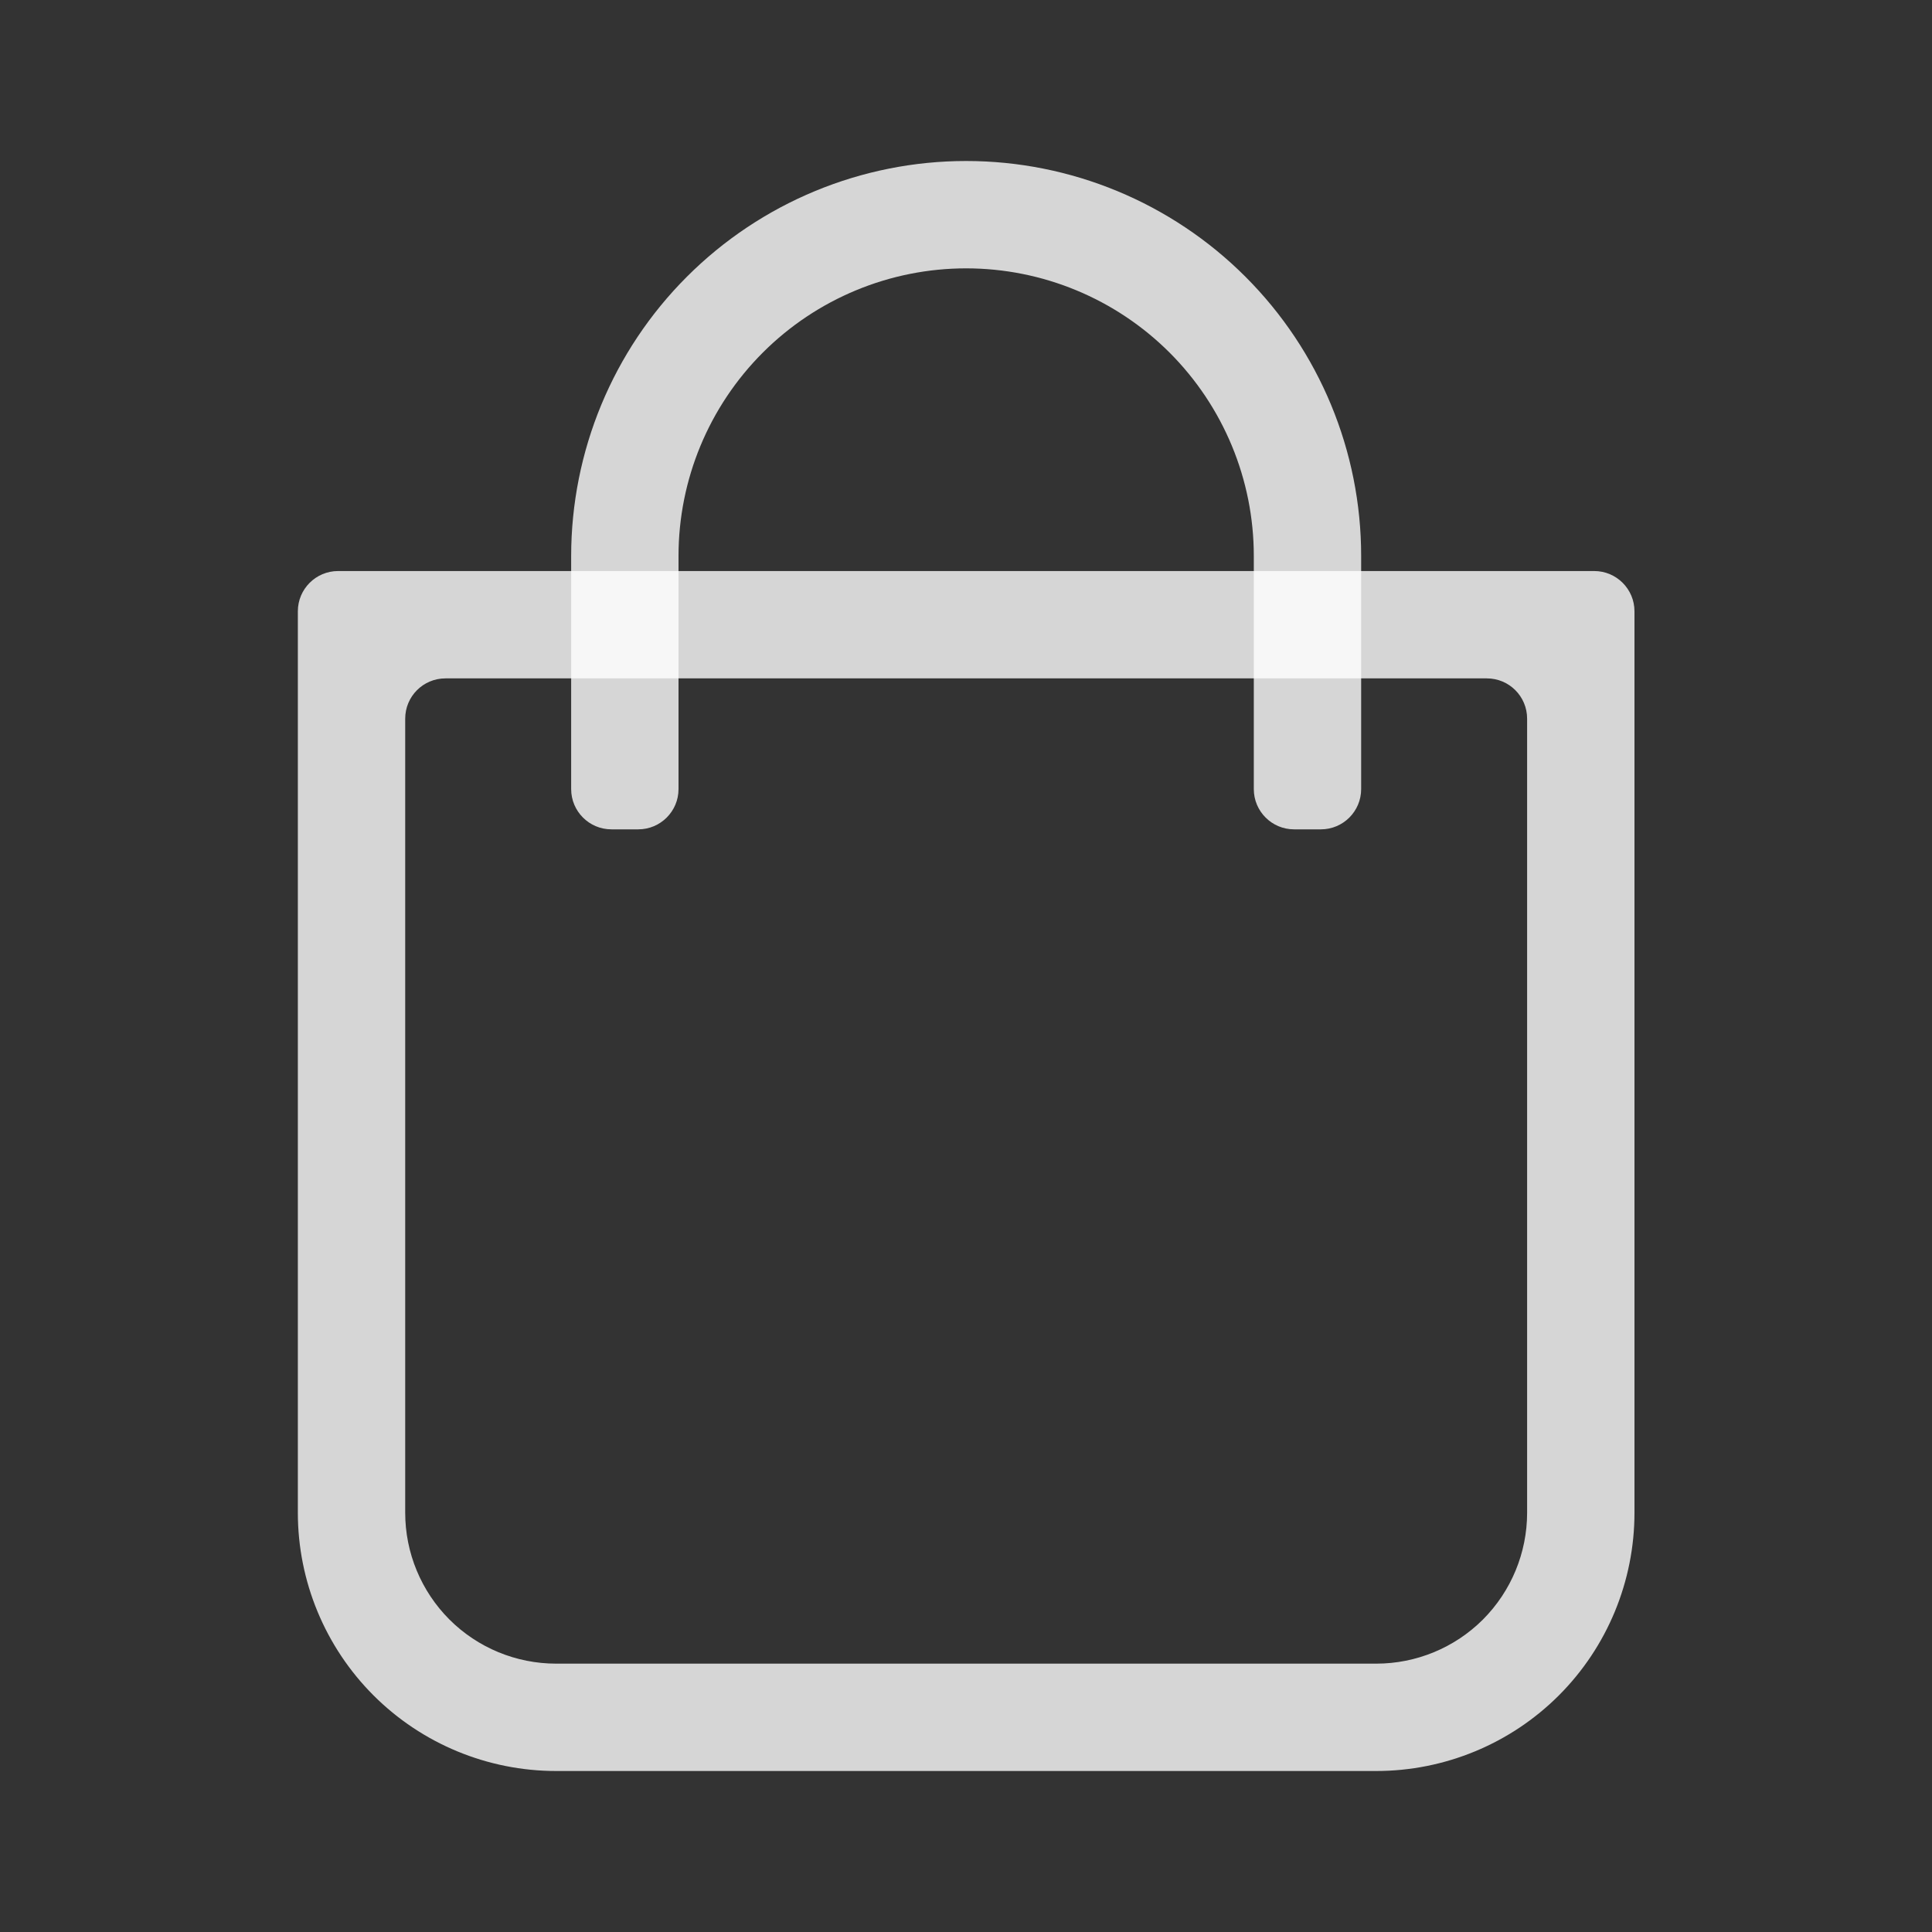 <svg width="30" height="30" viewBox="0 0 30 30" fill="none" xmlns="http://www.w3.org/2000/svg">
<rect x="0" y="0" width="30" height="30" fill="#333333" stroke="none"/>
<path d="M23.713 11.159C23.713 10.814 23.434 10.534 23.088 10.534H6.917C6.571 10.534 6.292 10.814 6.292 11.159V23.49C6.292 24.111 6.539 24.708 6.979 25.148C7.418 25.587 8.015 25.833 8.636 25.833H21.37C21.991 25.833 22.587 25.587 23.027 25.148C23.466 24.708 23.713 24.111 23.713 23.49V11.159ZM25.38 23.49C25.38 24.553 24.958 25.574 24.206 26.326C23.454 27.078 22.433 27.5 21.37 27.5H8.636C7.573 27.5 6.552 27.078 5.8 26.326C5.048 25.574 4.625 24.553 4.625 23.49V9.492C4.625 9.147 4.905 8.867 5.25 8.867H24.755C25.1 8.867 25.38 9.147 25.38 9.492V23.49Z" fill="white" fill-opacity="0.8"/>
<path d="M19.469 8.633C19.469 7.448 18.998 6.313 18.161 5.475C17.323 4.638 16.187 4.167 15.002 4.167C13.818 4.167 12.682 4.638 11.845 5.475C11.007 6.313 10.536 7.448 10.536 8.633V12.253C10.536 12.598 10.256 12.878 9.911 12.878H9.494C9.149 12.878 8.869 12.598 8.869 12.253V8.633C8.87 7.006 9.516 5.447 10.666 4.297C11.816 3.147 13.376 2.5 15.002 2.5C16.629 2.5 18.189 3.147 19.339 4.297C20.489 5.447 21.136 7.006 21.136 8.633V12.253C21.136 12.598 20.856 12.878 20.511 12.878H20.094C19.749 12.878 19.469 12.598 19.469 12.253V8.633Z" fill="white" fill-opacity="0.8"/>
</svg>
